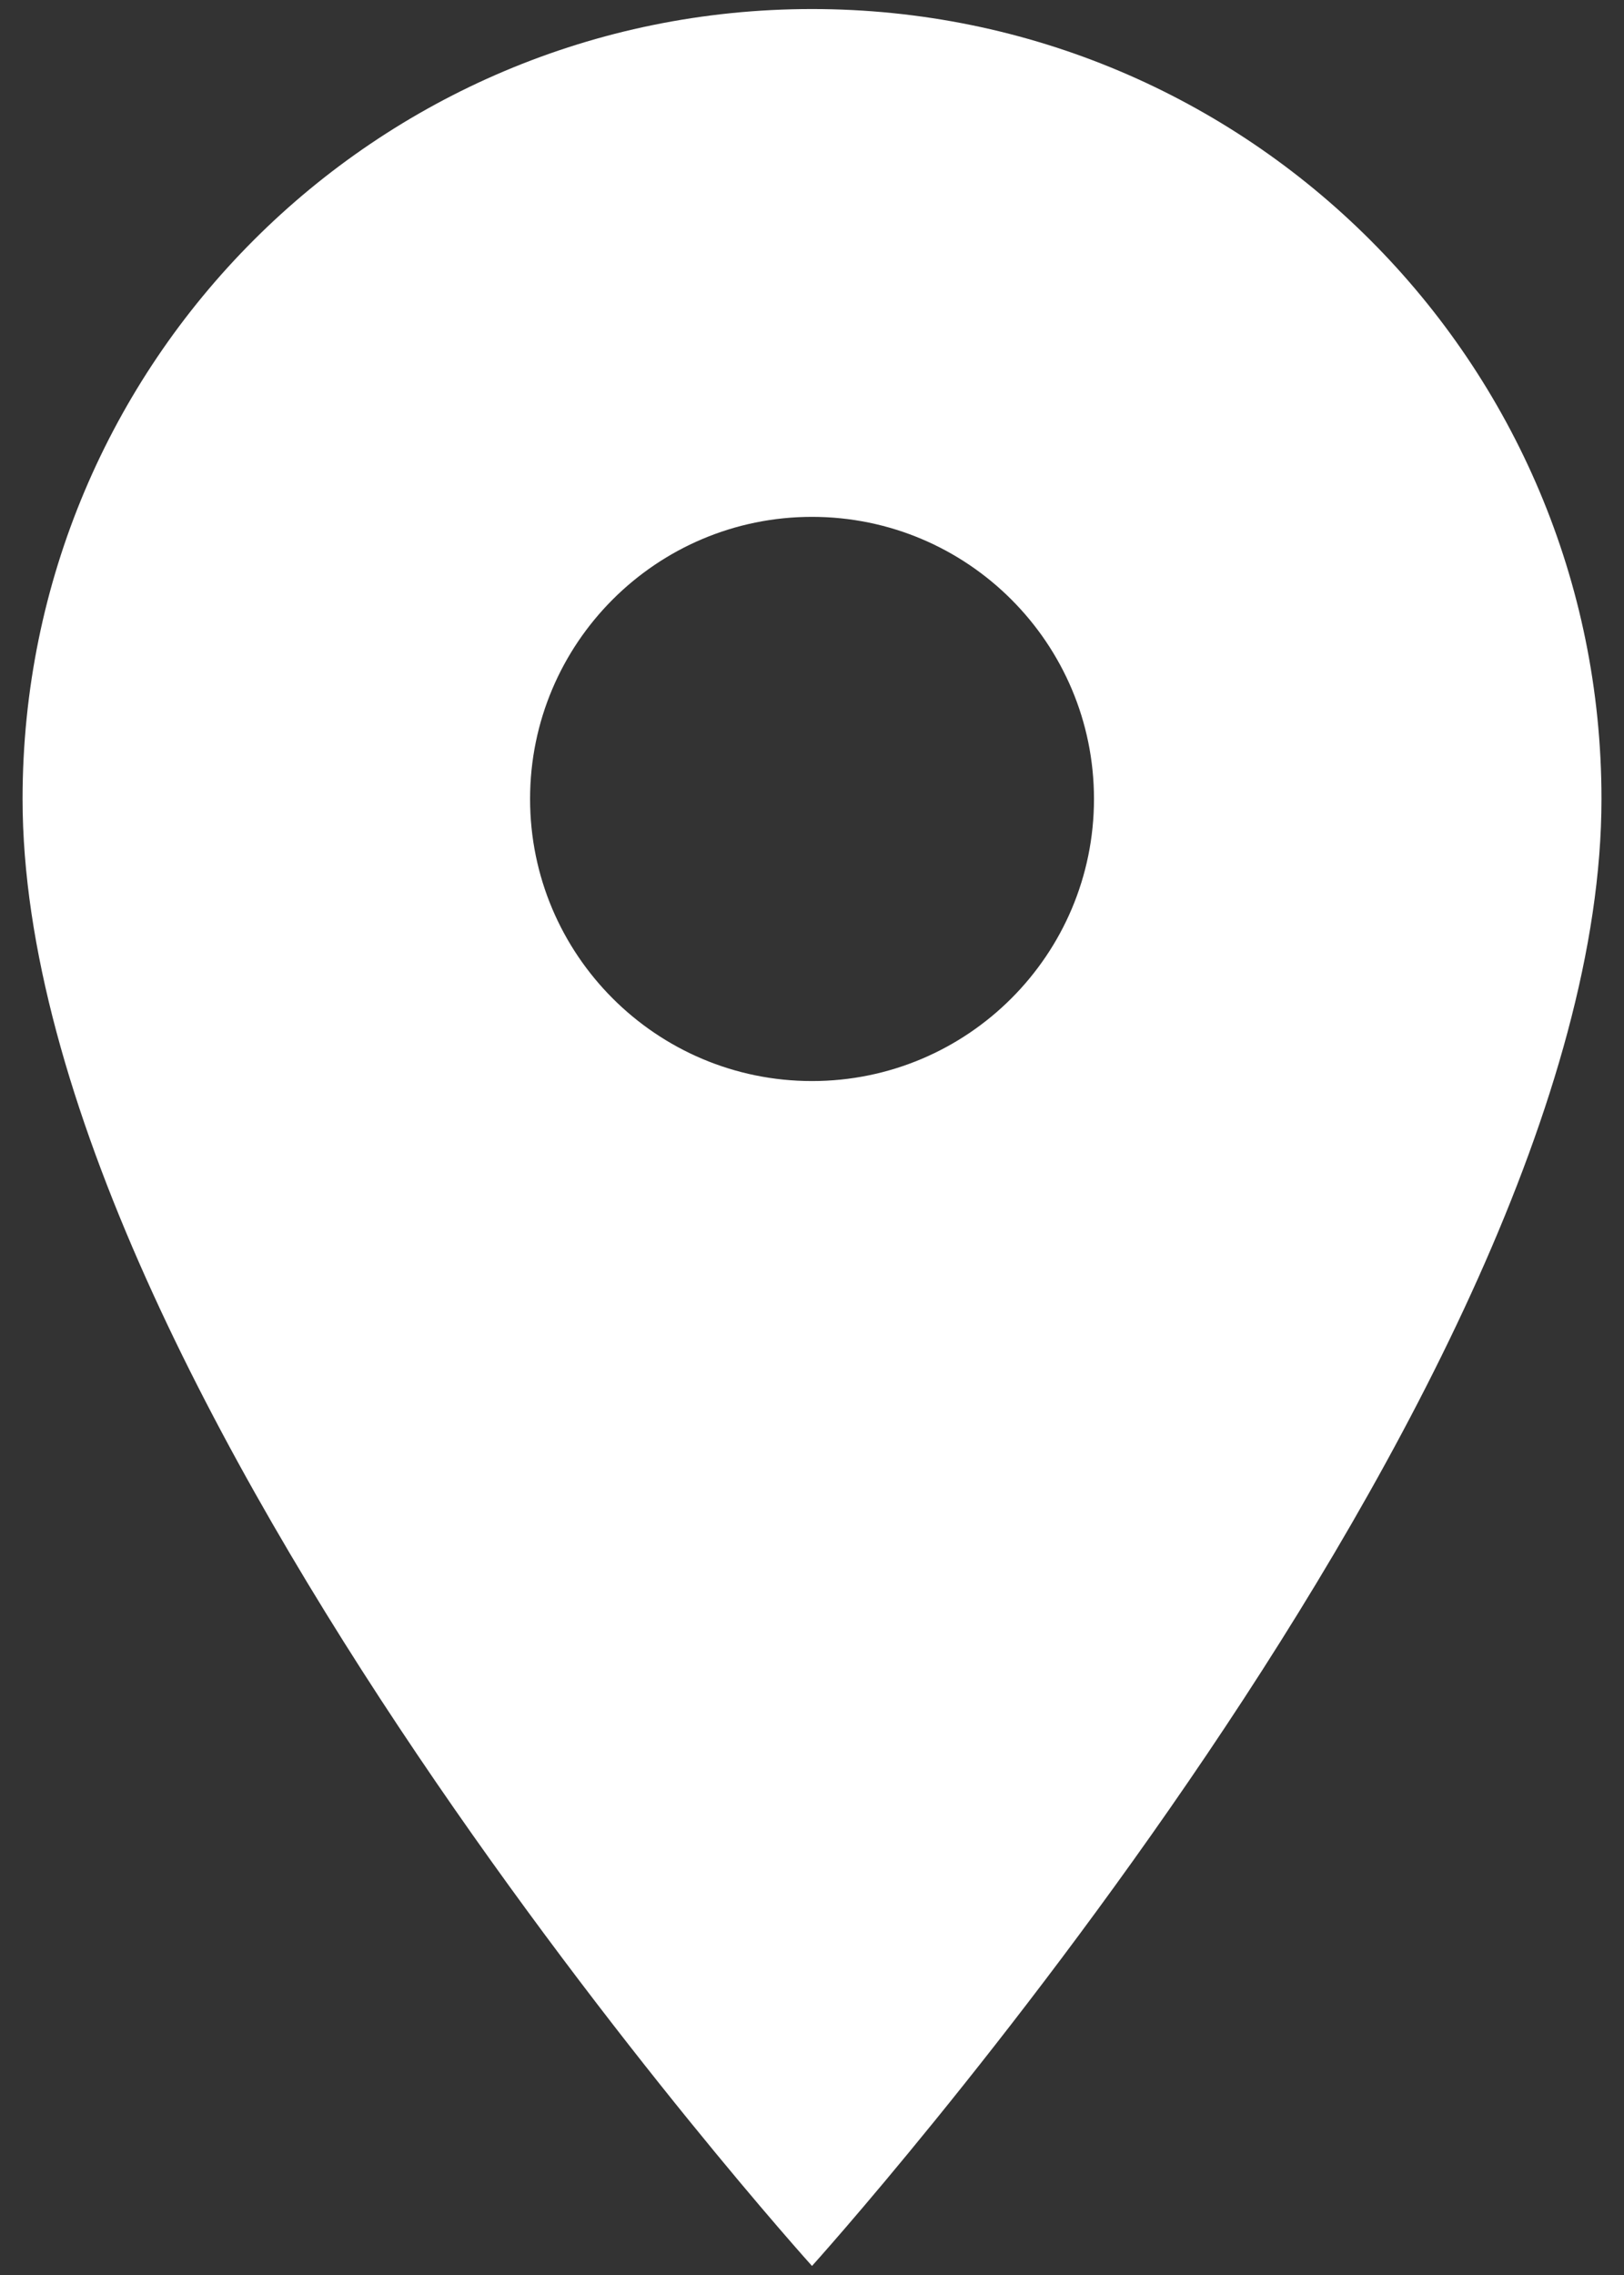<svg width="30" height="42" viewBox="0 0 30 42" fill="none" xmlns="http://www.w3.org/2000/svg">
<rect x="0" y="0" width="30" height="42" fill="#333333" stroke="none"/>
<path id="location" d="M15 0.167C6.938 0.167 0.417 6.687 0.417 14.75C0.417 25.688 15 41.833 15 41.833C15 41.833 29.584 25.688 29.584 14.75C29.584 6.687 23.063 0.167 15 0.167ZM15 19.958C12.125 19.958 9.792 17.625 9.792 14.75C9.792 11.875 12.125 9.542 15 9.542C17.875 9.542 20.209 11.875 20.209 14.75C20.209 17.625 17.875 19.958 15 19.958Z" fill="white"/>
</svg>
